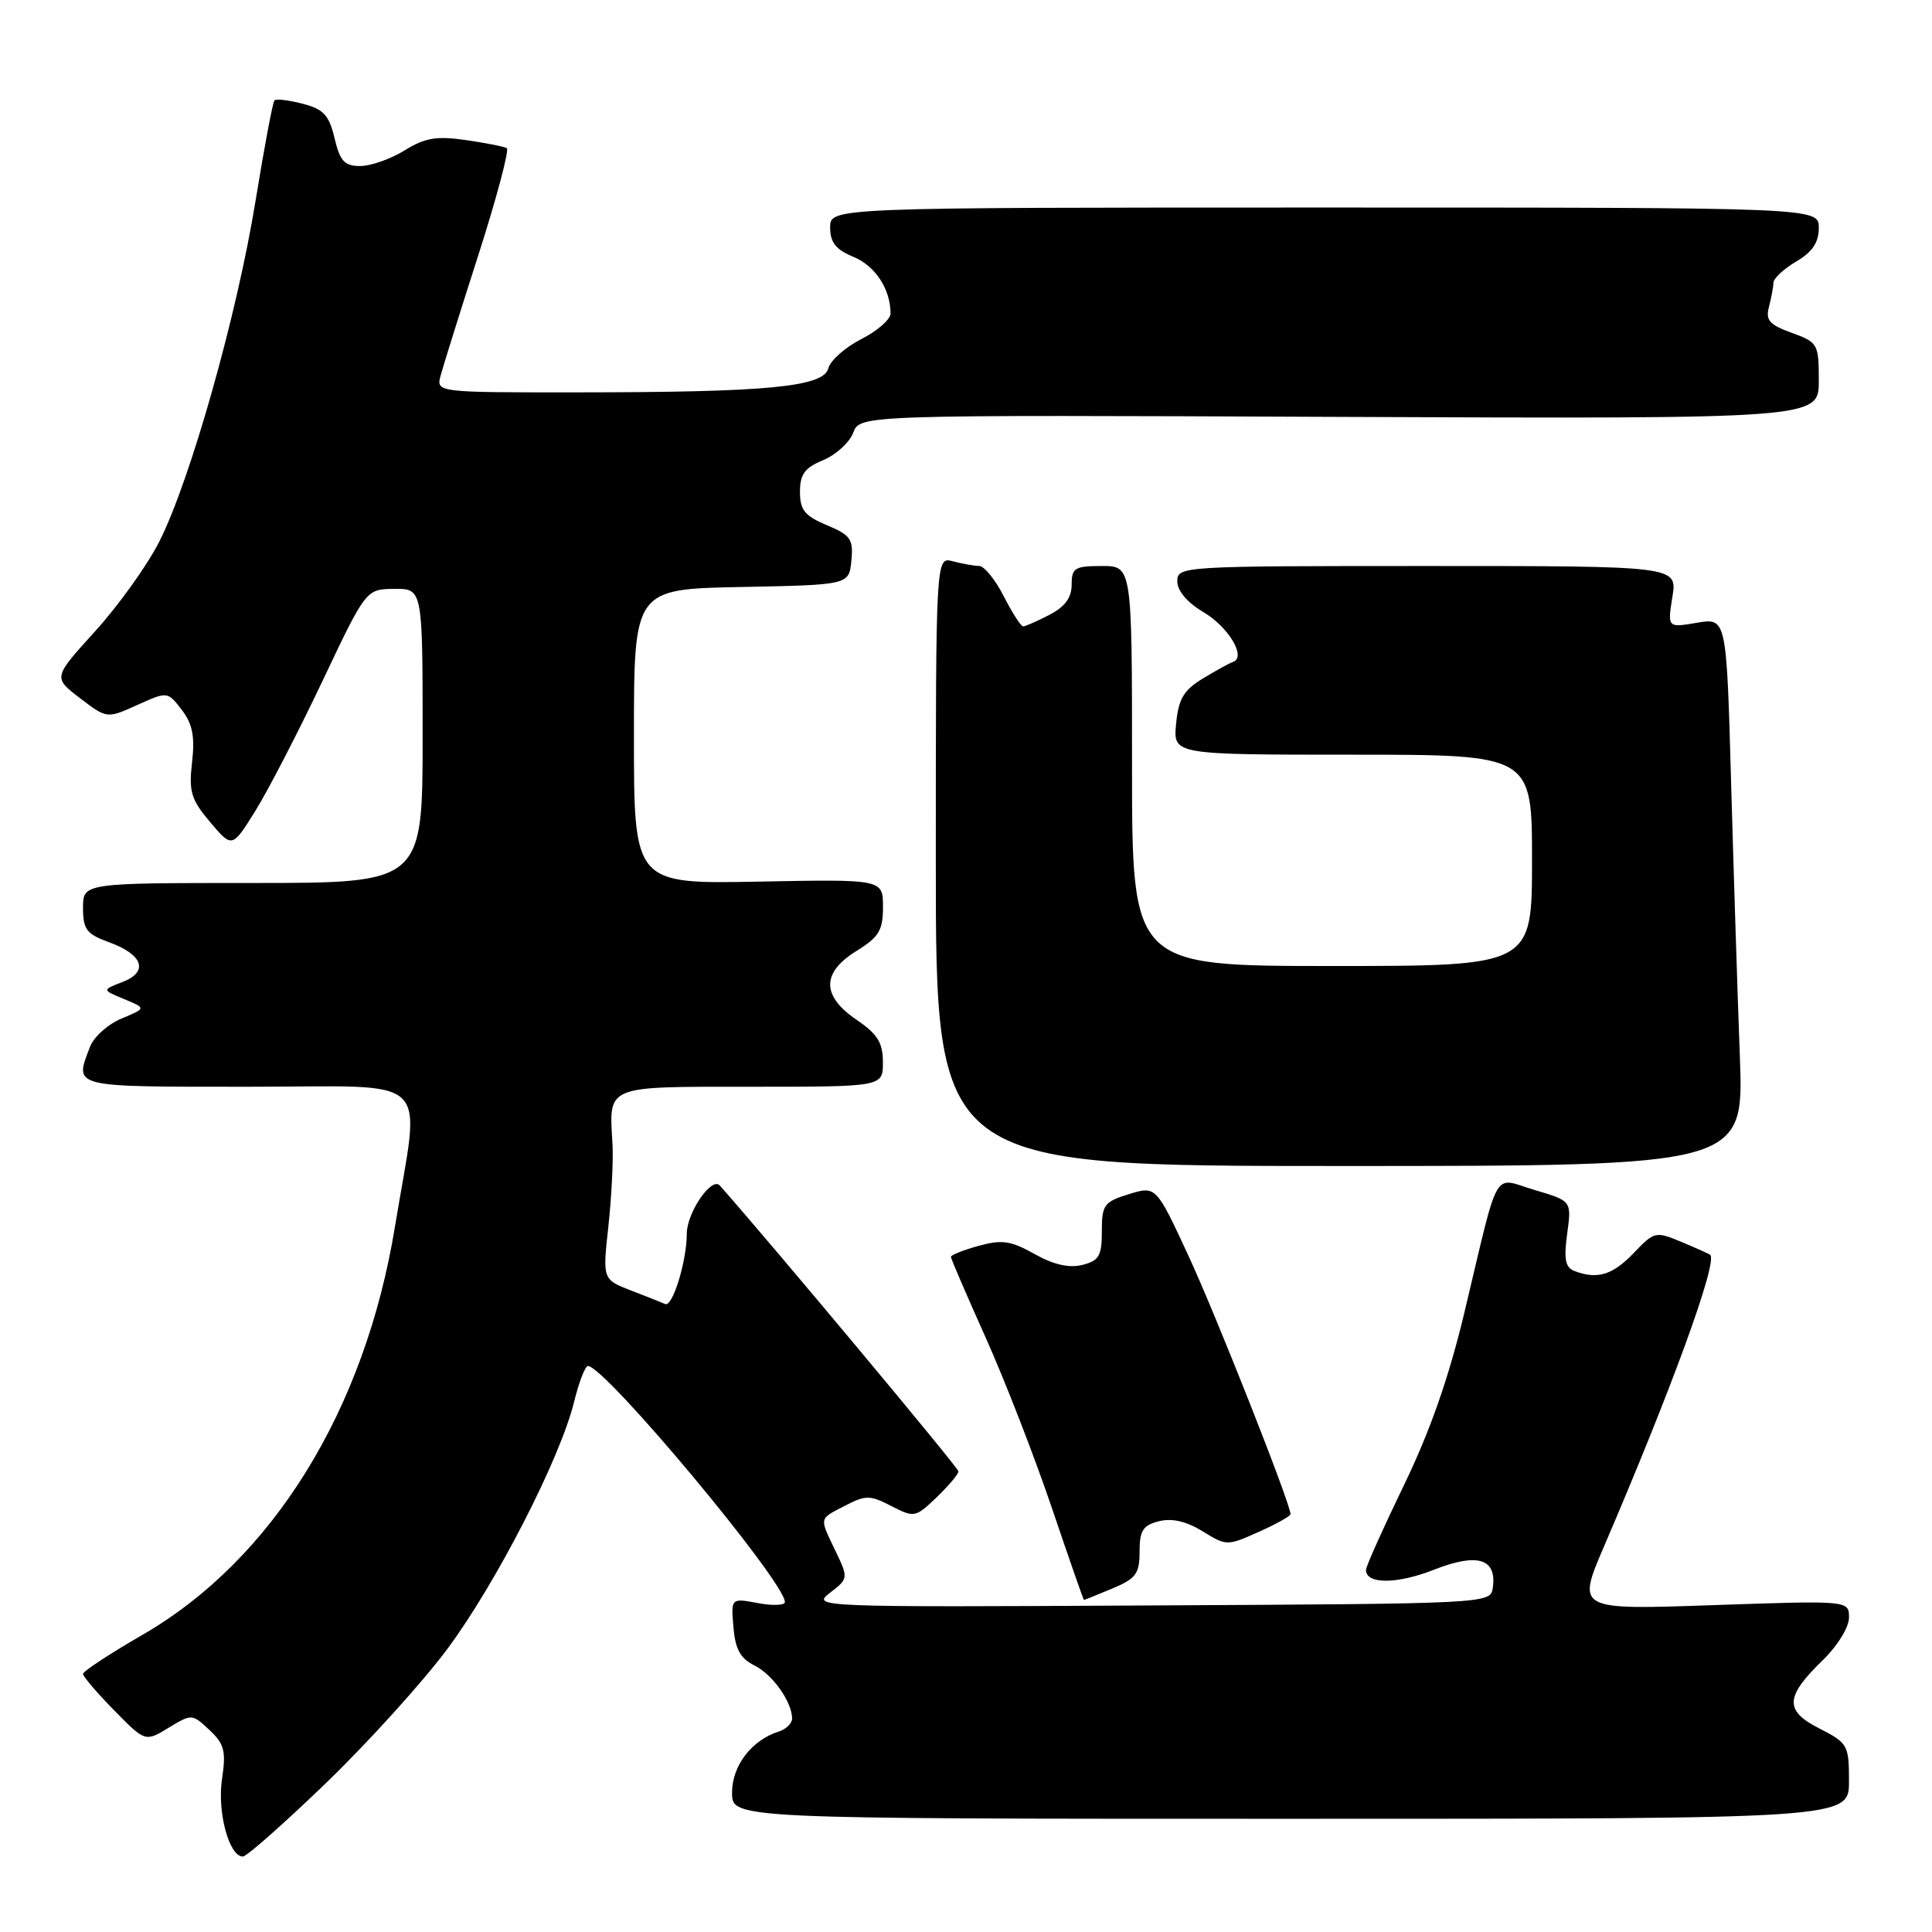 <?xml version="1.0" encoding="UTF-8" standalone="no"?>
<!DOCTYPE svg PUBLIC "-//W3C//DTD SVG 1.1//EN" "http://www.w3.org/Graphics/SVG/1.1/DTD/svg11.dtd" >
<svg xmlns="http://www.w3.org/2000/svg" xmlns:xlink="http://www.w3.org/1999/xlink" version="1.1" viewBox="0 0 256 256">
 <g >
 <path fill="currentColor"
d=" M 43.21 236.25 C 48.76 230.89 55.97 222.93 59.22 218.57 C 65.68 209.91 74.23 193.27 76.07 185.75 C 76.71 183.14 77.54 181.00 77.90 181.00 C 80.16 181.00 104.00 209.57 104.00 212.28 C 104.00 212.72 102.39 212.79 100.43 212.42 C 96.86 211.75 96.86 211.75 97.18 215.60 C 97.42 218.50 98.10 219.75 99.93 220.66 C 102.34 221.85 104.90 225.42 104.96 227.68 C 104.98 228.33 104.18 229.13 103.18 229.44 C 99.58 230.59 97.00 233.97 97.00 237.54 C 97.00 241.00 97.00 241.00 171.00 241.00 C 245.00 241.00 245.00 241.00 245.00 236.02 C 245.00 231.24 244.85 230.96 241.09 229.04 C 236.41 226.66 236.51 224.84 241.59 219.92 C 243.50 218.06 245.00 215.61 245.00 214.34 C 245.00 212.07 245.00 212.07 226.97 212.69 C 208.93 213.32 208.93 213.32 212.54 204.91 C 221.49 184.08 227.61 167.28 226.62 166.28 C 226.50 166.16 224.80 165.40 222.84 164.58 C 219.37 163.13 219.22 163.16 216.46 166.05 C 213.66 168.96 211.64 169.57 208.61 168.41 C 207.41 167.94 207.20 166.85 207.66 163.47 C 208.25 159.13 208.25 159.13 203.38 157.69 C 197.68 156.01 198.77 154.11 194.02 174.00 C 191.96 182.59 189.46 189.73 186.01 196.83 C 183.26 202.52 181.00 207.55 181.00 208.02 C 181.00 209.94 185.09 209.93 190.00 208.00 C 195.79 205.72 198.36 206.51 197.80 210.41 C 197.50 212.49 197.28 212.50 152.50 212.73 C 108.06 212.97 107.53 212.94 109.97 211.06 C 112.42 209.17 112.43 209.12 110.72 205.54 C 108.54 200.98 108.47 201.33 112.00 199.50 C 114.72 198.09 115.29 198.10 118.11 199.56 C 121.14 201.12 121.30 201.09 124.11 198.40 C 125.70 196.87 127.00 195.33 127.00 194.96 C 127.00 194.49 102.04 164.60 95.38 157.09 C 94.29 155.87 91.00 160.69 91.00 163.51 C 91.00 167.11 89.11 173.25 88.14 172.79 C 87.79 172.63 85.78 171.83 83.67 171.02 C 79.84 169.54 79.84 169.54 80.61 162.52 C 81.03 158.66 81.28 153.76 81.16 151.64 C 80.70 143.72 80.02 144.00 99.57 144.00 C 117.00 144.00 117.00 144.00 116.99 140.75 C 116.99 138.16 116.28 137.02 113.49 135.12 C 108.84 131.95 108.84 128.88 113.50 126.00 C 116.47 124.16 117.00 123.28 117.00 120.17 C 117.00 116.50 117.00 116.50 100.50 116.82 C 84.00 117.13 84.00 117.13 84.00 97.59 C 84.00 78.05 84.00 78.05 98.25 77.78 C 112.50 77.50 112.50 77.50 112.81 74.29 C 113.09 71.44 112.72 70.91 109.56 69.59 C 106.63 68.36 106.00 67.58 106.00 65.17 C 106.00 62.84 106.63 61.98 109.08 60.97 C 110.78 60.26 112.57 58.63 113.06 57.33 C 113.96 54.97 113.96 54.97 177.48 55.24 C 241.00 55.50 241.00 55.50 241.00 50.45 C 241.00 45.56 240.88 45.36 237.41 44.10 C 234.45 43.03 233.92 42.43 234.40 40.65 C 234.71 39.47 234.98 38.03 234.99 37.47 C 234.99 36.90 236.35 35.63 238.00 34.66 C 240.15 33.39 241.00 32.13 241.00 30.19 C 241.00 27.50 241.00 27.50 175.50 27.50 C 110.00 27.50 110.00 27.50 110.00 30.13 C 110.00 32.12 110.74 33.07 113.08 34.03 C 115.98 35.23 118.00 38.32 118.00 41.54 C 118.00 42.32 116.26 43.85 114.13 44.93 C 112.00 46.02 110.03 47.76 109.76 48.80 C 109.12 51.27 101.76 51.98 76.64 51.99 C 57.78 52.00 57.78 52.00 58.39 49.75 C 58.72 48.51 60.97 41.31 63.40 33.75 C 65.82 26.19 67.51 19.83 67.15 19.63 C 66.79 19.42 64.35 18.94 61.72 18.56 C 57.84 18.00 56.33 18.25 53.61 19.93 C 51.77 21.07 49.12 22.00 47.73 22.00 C 45.64 22.00 45.05 21.36 44.33 18.31 C 43.60 15.25 42.88 14.47 40.12 13.75 C 38.28 13.27 36.59 13.07 36.37 13.30 C 36.14 13.53 35.02 19.49 33.87 26.56 C 31.43 41.66 25.21 63.68 21.10 71.78 C 19.50 74.93 15.68 80.26 12.61 83.64 C 7.03 89.78 7.03 89.78 10.60 92.51 C 14.17 95.23 14.17 95.23 18.18 93.42 C 22.20 91.61 22.20 91.61 24.08 94.05 C 25.51 95.92 25.84 97.57 25.45 101.00 C 25.00 104.91 25.32 105.95 27.85 108.94 C 30.76 112.38 30.76 112.38 33.84 107.44 C 35.53 104.72 39.52 97.00 42.71 90.28 C 48.50 78.06 48.50 78.06 52.25 78.03 C 56.00 78.00 56.00 78.00 56.00 97.50 C 56.00 117.00 56.00 117.00 33.50 117.00 C 11.00 117.00 11.00 117.00 11.00 120.30 C 11.00 123.14 11.47 123.77 14.40 124.83 C 18.96 126.48 19.75 128.76 16.23 130.12 C 13.50 131.17 13.50 131.17 16.44 132.38 C 19.38 133.60 19.38 133.60 16.11 134.96 C 14.31 135.70 12.42 137.40 11.92 138.72 C 9.85 144.15 9.26 144.00 32.98 144.00 C 57.88 144.00 55.71 141.93 52.34 162.50 C 48.36 186.89 36.10 206.70 18.82 216.66 C 14.52 219.14 11.00 221.46 11.00 221.80 C 11.00 222.14 12.85 224.31 15.12 226.62 C 19.24 230.82 19.24 230.82 22.34 228.94 C 25.40 227.08 25.46 227.08 27.75 229.23 C 29.73 231.09 29.97 232.03 29.42 235.72 C 28.76 240.08 30.35 246.00 32.18 246.00 C 32.69 246.00 37.65 241.61 43.21 236.25 Z  M 147.38 210.49 C 150.53 209.17 151.00 208.53 151.00 205.59 C 151.00 202.80 151.44 202.11 153.57 201.57 C 155.30 201.14 157.20 201.58 159.35 202.90 C 162.50 204.85 162.61 204.86 166.77 202.99 C 169.10 201.95 171.00 200.89 171.00 200.64 C 171.00 199.25 161.15 174.32 157.48 166.40 C 153.18 157.13 153.18 157.13 149.59 158.23 C 146.29 159.25 146.00 159.64 146.00 163.15 C 146.00 166.42 145.63 167.05 143.41 167.61 C 141.66 168.05 139.60 167.58 137.08 166.16 C 133.94 164.40 132.76 164.23 129.67 165.08 C 127.65 165.64 126.00 166.30 126.00 166.54 C 126.00 166.79 128.07 171.58 130.59 177.20 C 133.11 182.82 137.05 192.94 139.34 199.70 C 141.63 206.46 143.56 212.00 143.63 212.00 C 143.70 212.00 145.39 211.32 147.38 210.49 Z  M 230.54 140.00 C 230.24 132.03 229.72 115.68 229.38 103.68 C 228.77 81.86 228.77 81.86 224.86 82.52 C 220.95 83.18 220.95 83.18 221.60 79.09 C 222.26 75.00 222.26 75.00 189.13 75.00 C 156.48 75.00 156.00 75.03 156.00 77.03 C 156.00 78.29 157.32 79.84 159.46 81.11 C 162.80 83.08 165.19 87.10 163.38 87.71 C 162.90 87.87 161.09 88.87 159.36 89.92 C 156.83 91.46 156.15 92.62 155.84 95.92 C 155.45 100.00 155.45 100.00 179.22 100.00 C 203.00 100.00 203.00 100.00 203.00 114.00 C 203.00 128.00 203.00 128.00 176.50 128.00 C 150.00 128.00 150.00 128.00 150.00 101.50 C 150.00 75.00 150.00 75.00 146.00 75.00 C 142.41 75.00 142.00 75.25 142.00 77.47 C 142.00 79.20 141.11 80.41 139.05 81.47 C 137.43 82.31 135.86 83.00 135.57 83.00 C 135.28 83.00 134.12 81.20 133.00 79.00 C 131.88 76.80 130.41 74.99 129.73 74.99 C 129.05 74.98 127.49 74.70 126.25 74.37 C 124.00 73.77 124.00 73.77 124.00 114.13 C 124.00 154.50 124.00 154.50 177.54 154.50 C 231.08 154.50 231.08 154.50 230.54 140.00 Z "/>
</g>
</svg>